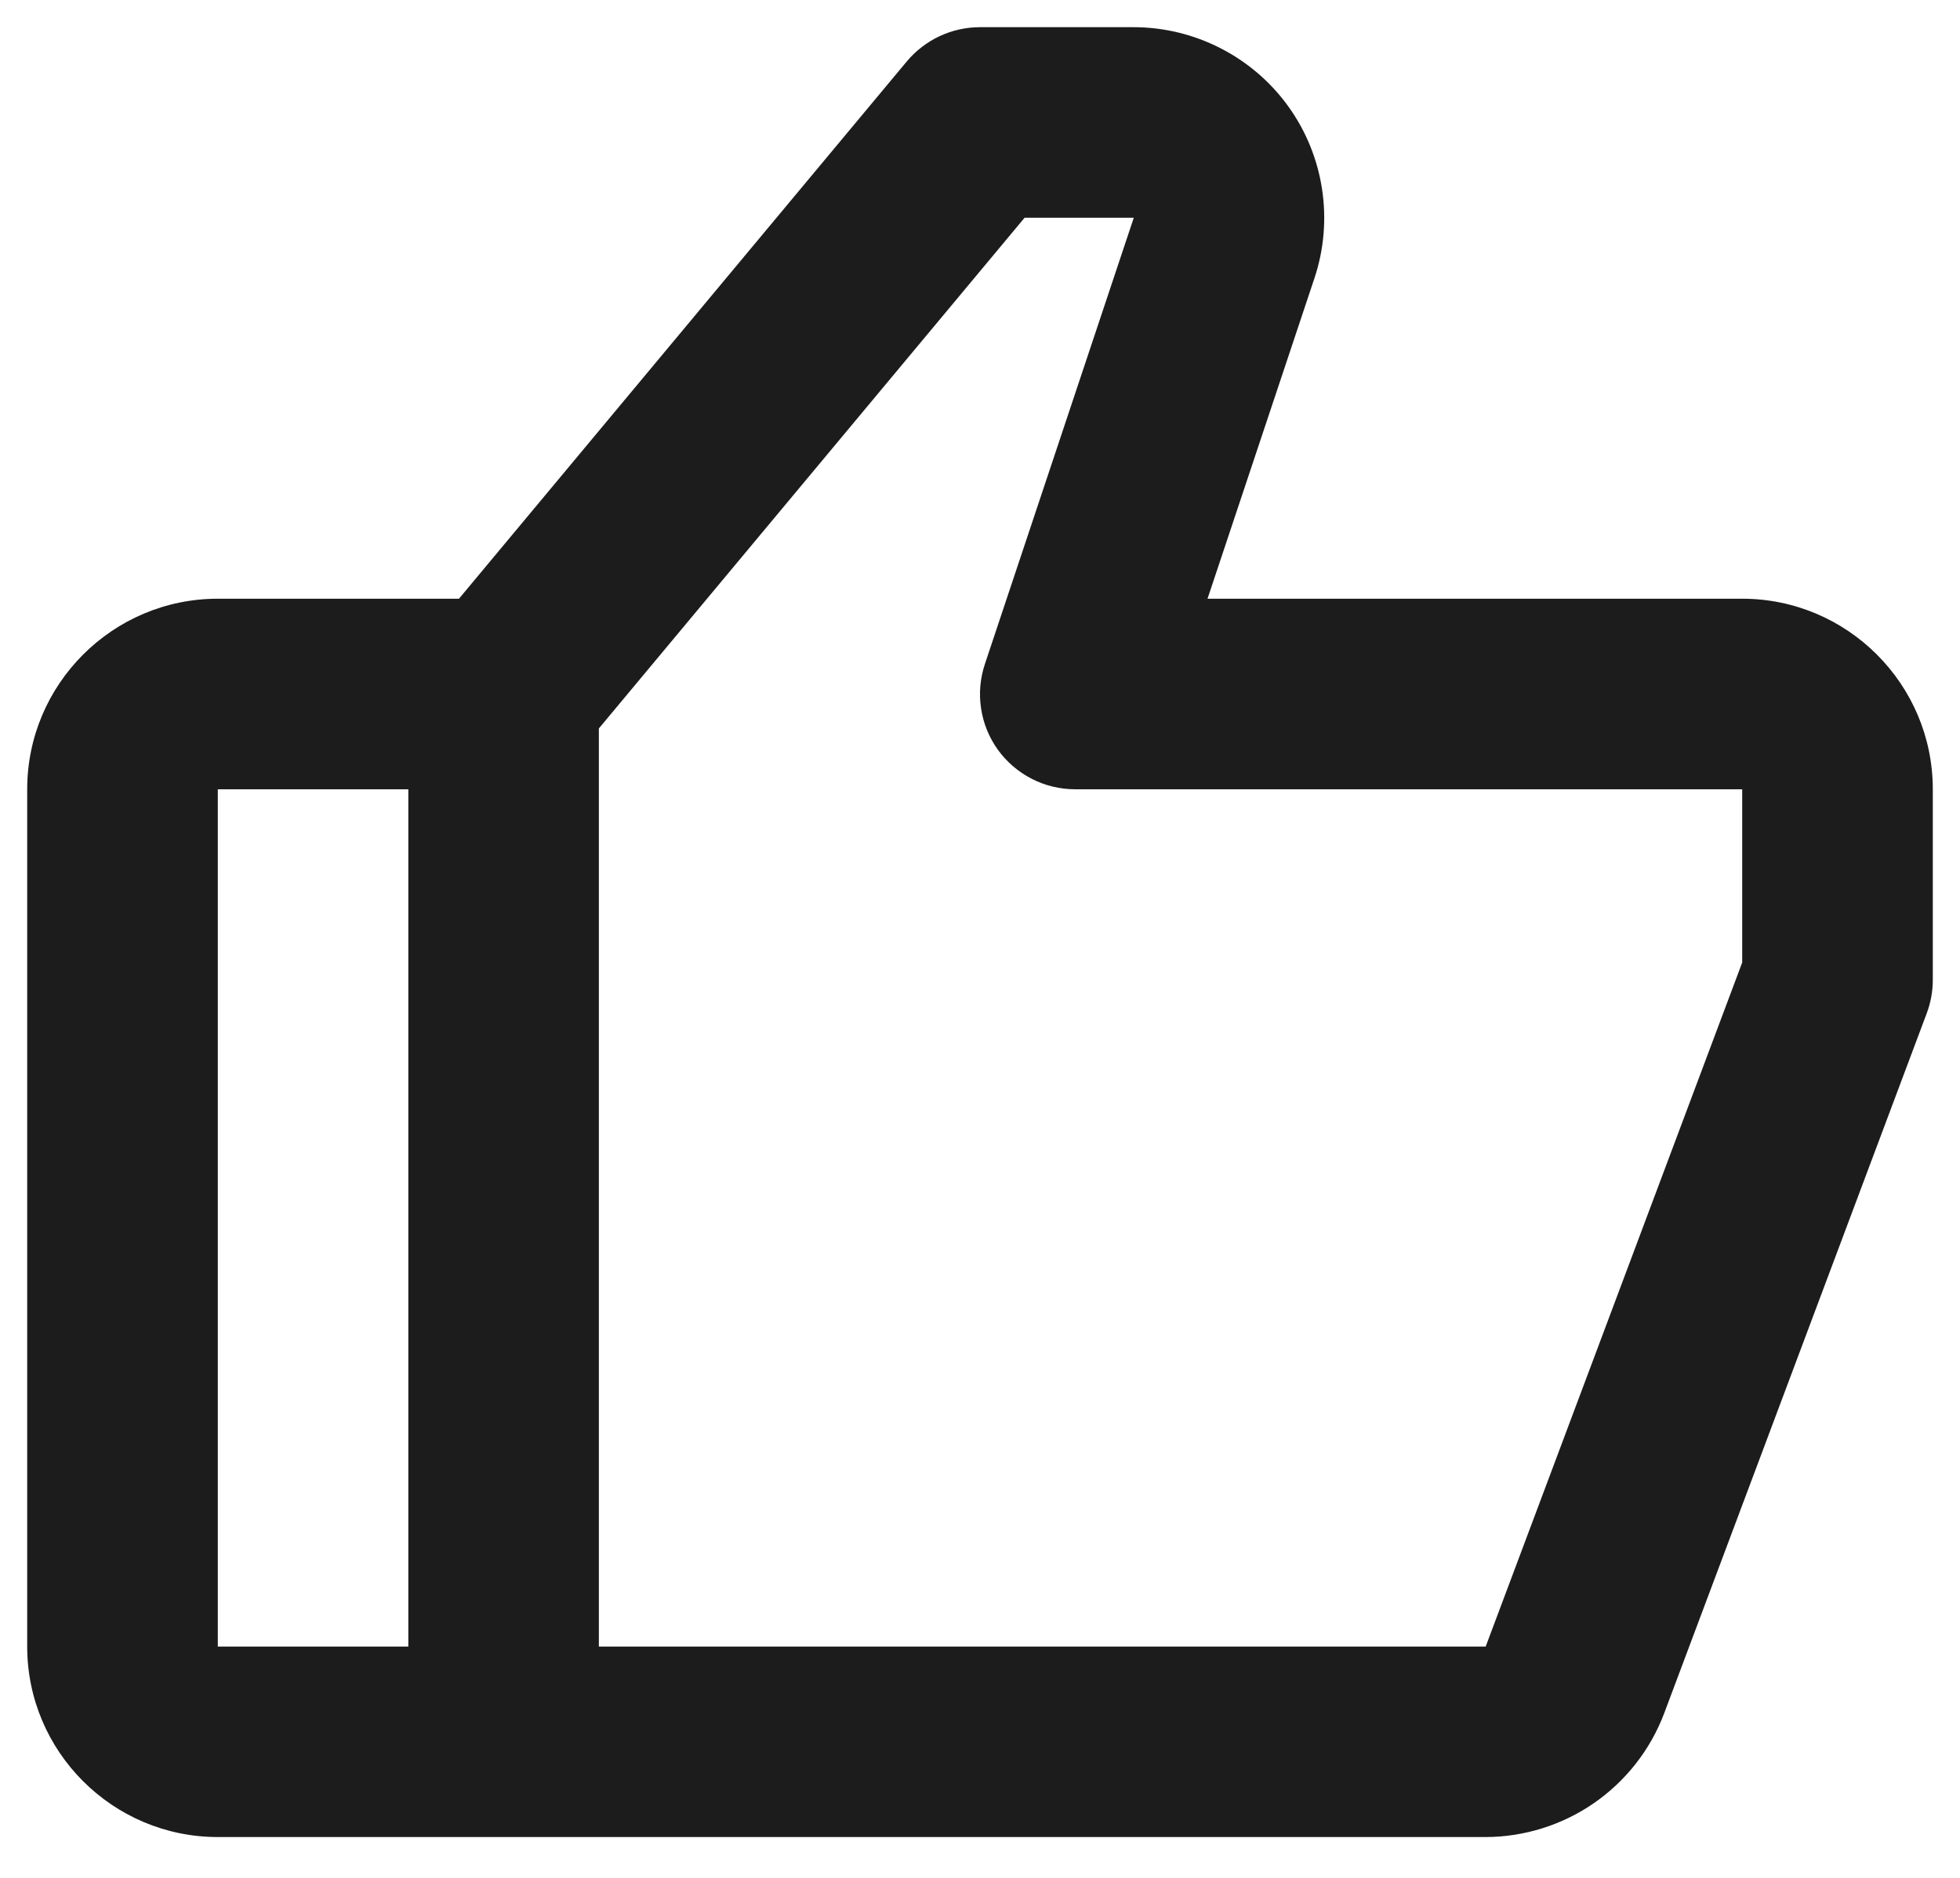 <svg width="24" height="23" viewBox="0 0 24 23" fill="none" xmlns="http://www.w3.org/2000/svg">
<path d="M21.333 7.333H14.786L16.096 3.405C16.332 2.696 16.213 1.91 15.775 1.303C15.338 0.696 14.629 0.333 13.881 0.333H12C11.653 0.333 11.326 0.487 11.103 0.753L5.62 7.333H2.667C1.38 7.333 0.333 8.38 0.333 9.667V20.167C0.333 21.454 1.38 22.5 2.667 22.5H18.192C18.666 22.499 19.129 22.353 19.52 22.083C19.91 21.812 20.209 21.43 20.377 20.986L23.593 12.41C23.642 12.279 23.667 12.14 23.667 12V9.667C23.667 8.38 22.62 7.333 21.333 7.333ZM2.667 9.667H5V20.167H2.667V9.667ZM21.333 11.789L18.192 20.167H7.333V8.922L12.546 2.667H13.883L12.061 8.13C12.002 8.306 11.985 8.493 12.013 8.676C12.04 8.859 12.111 9.033 12.219 9.183C12.327 9.333 12.47 9.455 12.634 9.539C12.799 9.624 12.982 9.667 13.167 9.667H21.333V11.789Z" fill="#1C1C1C"/>
</svg>
